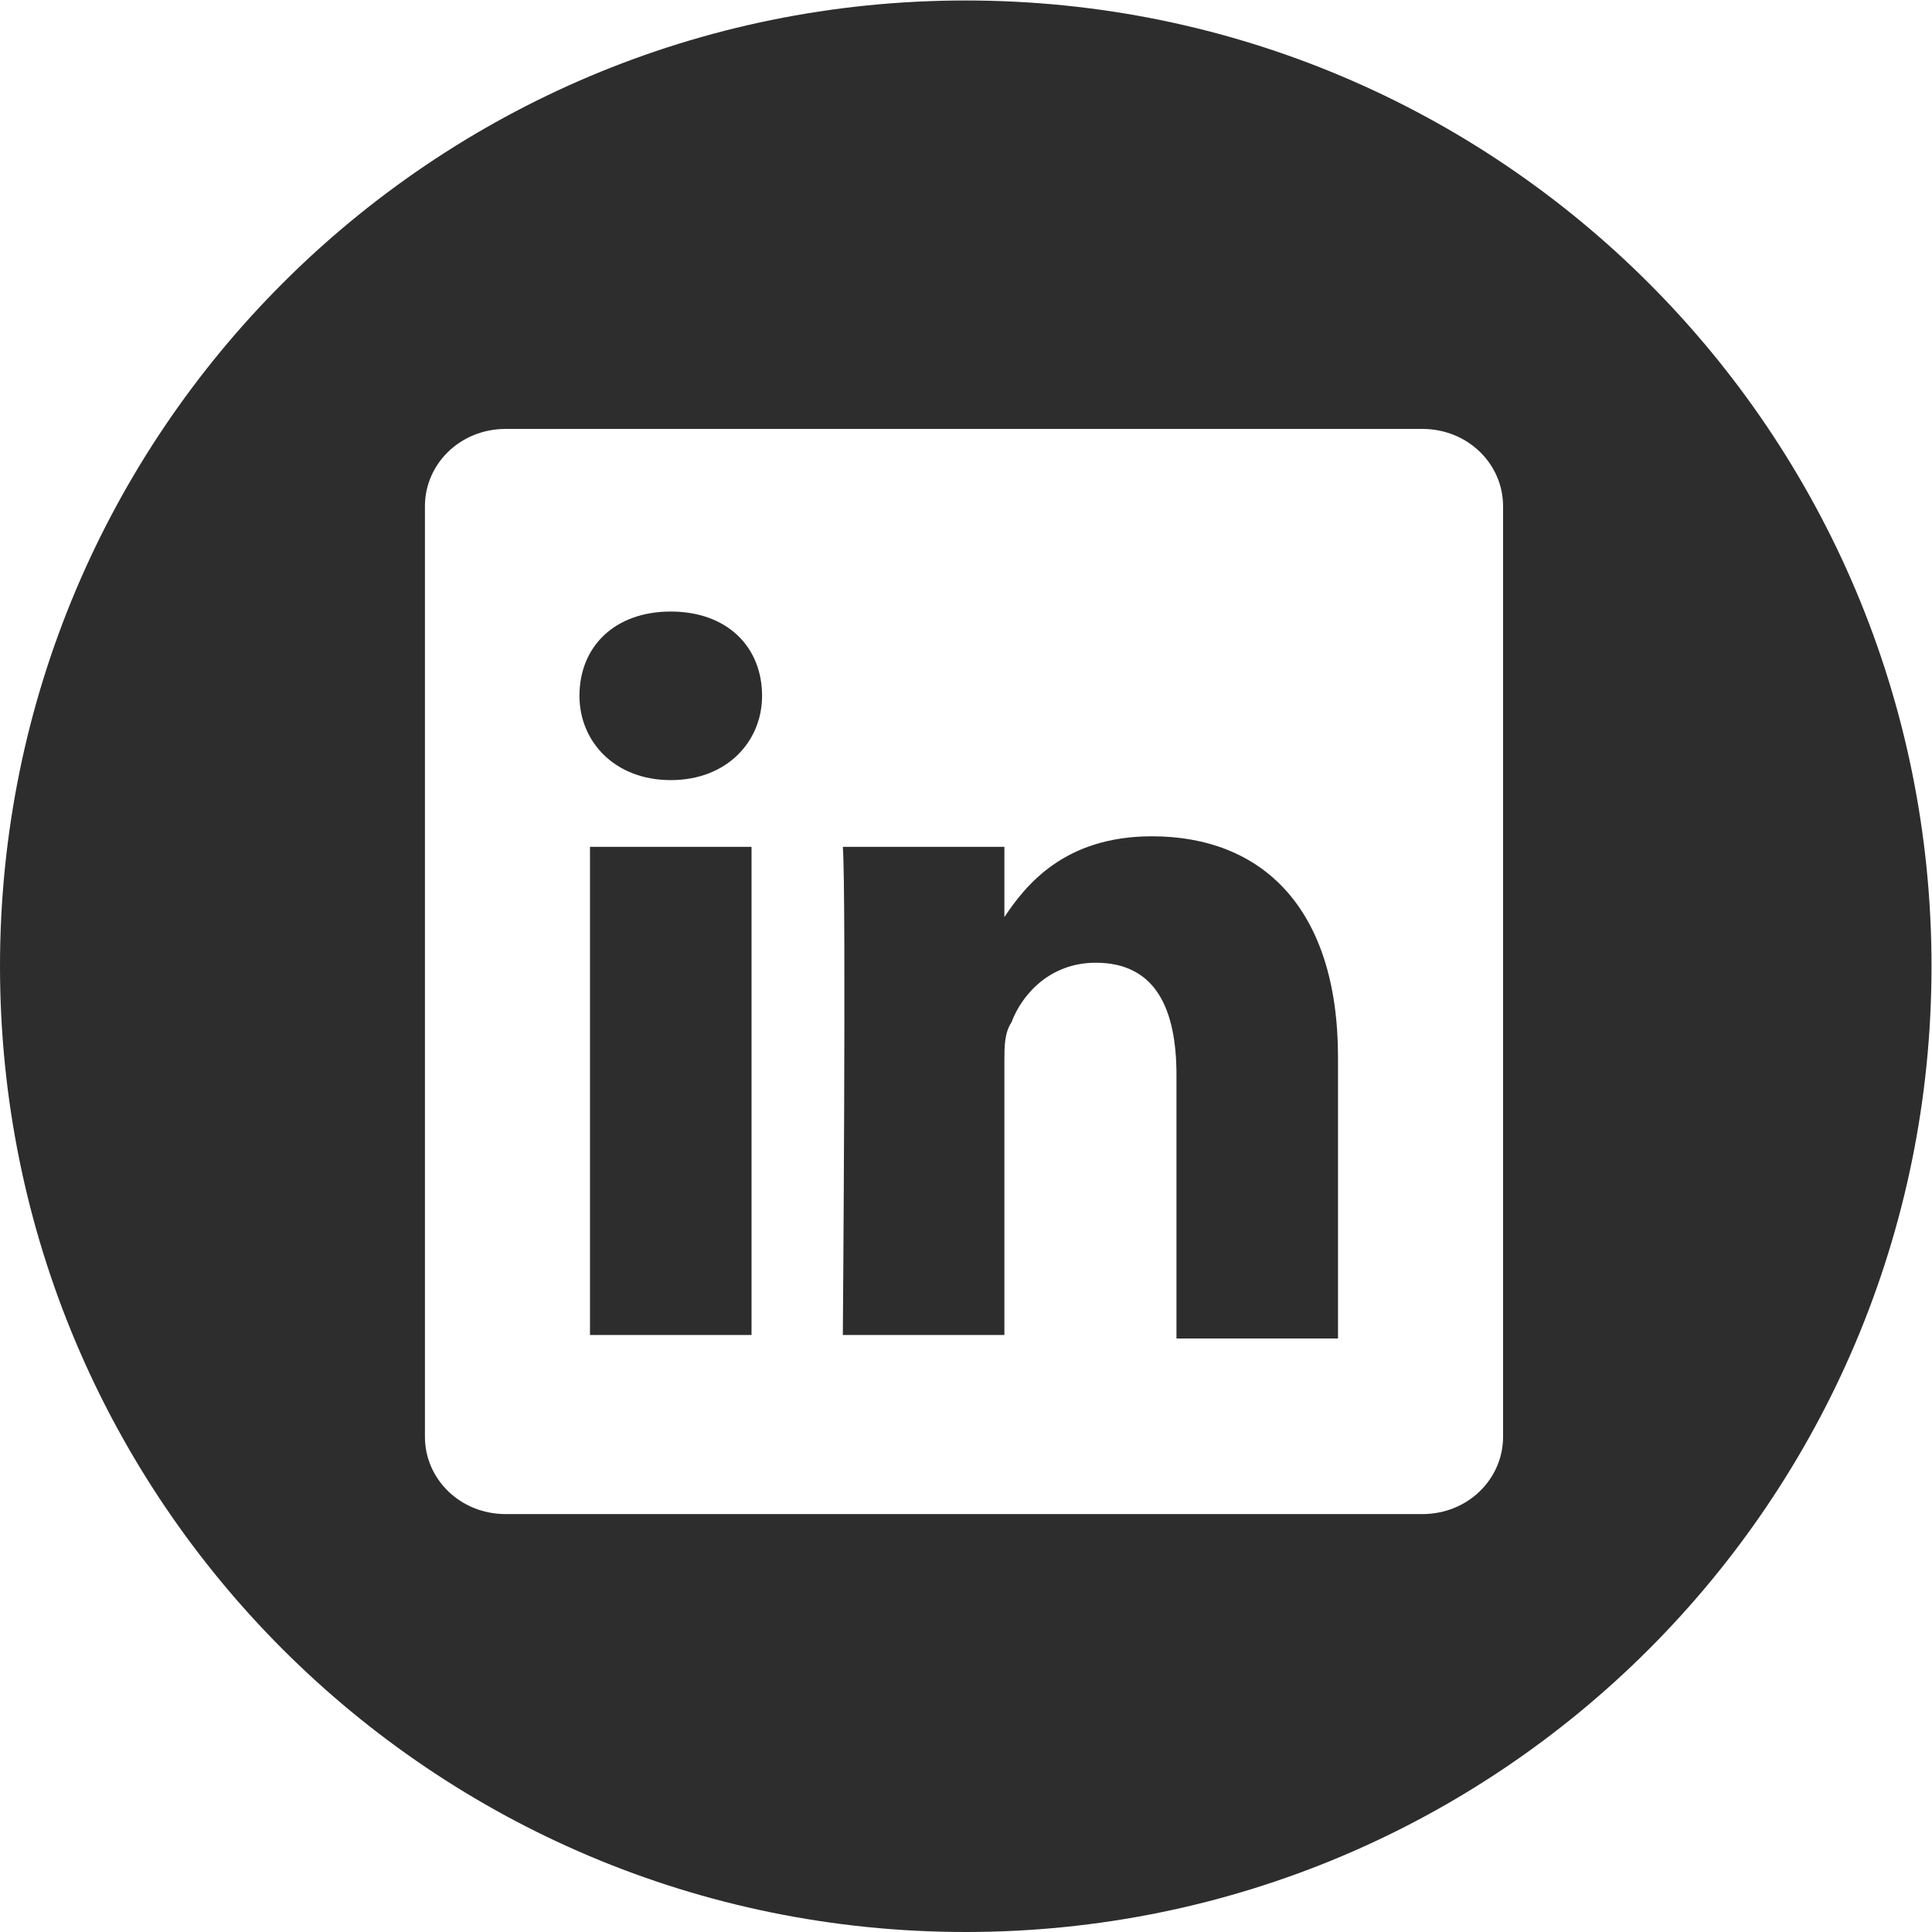 <?xml version="1.0" encoding="UTF-8" standalone="no"?>
<!-- Created with Inkscape (http://www.inkscape.org/) -->

<svg
   version="1.1"
   id="svg2"
   width="682.667"
   height="682.667"
   viewBox="0 0 682.667 682.667"
   sodipodi:docname="Linkedin.eps"
   xmlns:inkscape="http://www.inkscape.org/namespaces/inkscape"
   xmlns:sodipodi="http://sodipodi.sourceforge.net/DTD/sodipodi-0.dtd"
   xmlns="http://www.w3.org/2000/svg"
   xmlns:svg="http://www.w3.org/2000/svg">
  <defs
     id="defs6" />
  <sodipodi:namedview
     id="namedview4"
     pagecolor="#ffffff"
     bordercolor="#000000"
     borderopacity="0.25"
     inkscape:showpageshadow="2"
     inkscape:pageopacity="0.0"
     inkscape:pagecheckerboard="0"
     inkscape:deskcolor="#d1d1d1" />
  <g
     id="g8"
     inkscape:groupmode="layer"
     inkscape:label="ink_ext_XXXXXX"
     transform="matrix(1.333,0,0,-1.333,0,682.667)">
    <g
       id="g10"
       transform="scale(0.1)">
      <path
         d="m 3984.29,1312.58 c 0,-111.71 -93.09,-204.8 -214.1,-204.8 H 1340.51 c -121.02,0 -214.11,93.09 -214.11,204.8 v 2466.91 c 0,111.71 93.09,204.8 214.11,204.8 h 2429.68 c 121.01,0 214.1,-93.09 214.1,-204.8 V 1312.58 Z M 2560,5120 C 1145.02,5120 0,3974.98 0,2560 0,1145.02 1145.02,0 2560,0 3974.98,0 5120,1145.02 5120,2560 5120,3974.98 3974.98,5120 2560,5120"
         style="fill:#2e2d2d;fill-opacity:1;fill-rule:nonzero;stroke:none"
         id="path12" />
      <path
         d="m 3053.38,2904.44 c -232.73,0 -335.13,-130.33 -390.98,-214.11 v 0 0 0 186.18 h -428.22 c 9.31,-121.02 0,-1293.96 0,-1293.96 h 428.22 v 726.1 c 0,37.24 0,74.47 18.62,102.4 27.93,74.48 102.4,158.26 223.41,158.26 158.27,0 214.11,-121.02 214.11,-297.89 v -698.19 h 428.23 v 744.73 c 0,400.3 -204.81,586.48 -493.39,586.48"
         style="fill:#2e2d2d;fill-opacity:1;fill-rule:nonzero;stroke:none"
         id="path14" />
      <path
         d="m 1778.04,3500.22 c -148.95,0 -242.04,-93.09 -242.04,-223.42 0,-121.02 93.09,-223.42 242.04,-223.42 v 0 c 148.94,0 242.03,102.4 242.03,223.42 0,130.33 -93.09,223.42 -242.03,223.42"
         style="fill:#2e2d2d;fill-opacity:1;fill-rule:nonzero;stroke:none"
         id="path16" />
      <path
         d="m 1563.93,2876.51 h 428.21 V 1582.55 h -428.21 v 1293.96"
         style="fill:#2e2d2d;fill-opacity:1;fill-rule:nonzero;stroke:none"
         id="path18" />
    </g>
  </g>
</svg>

